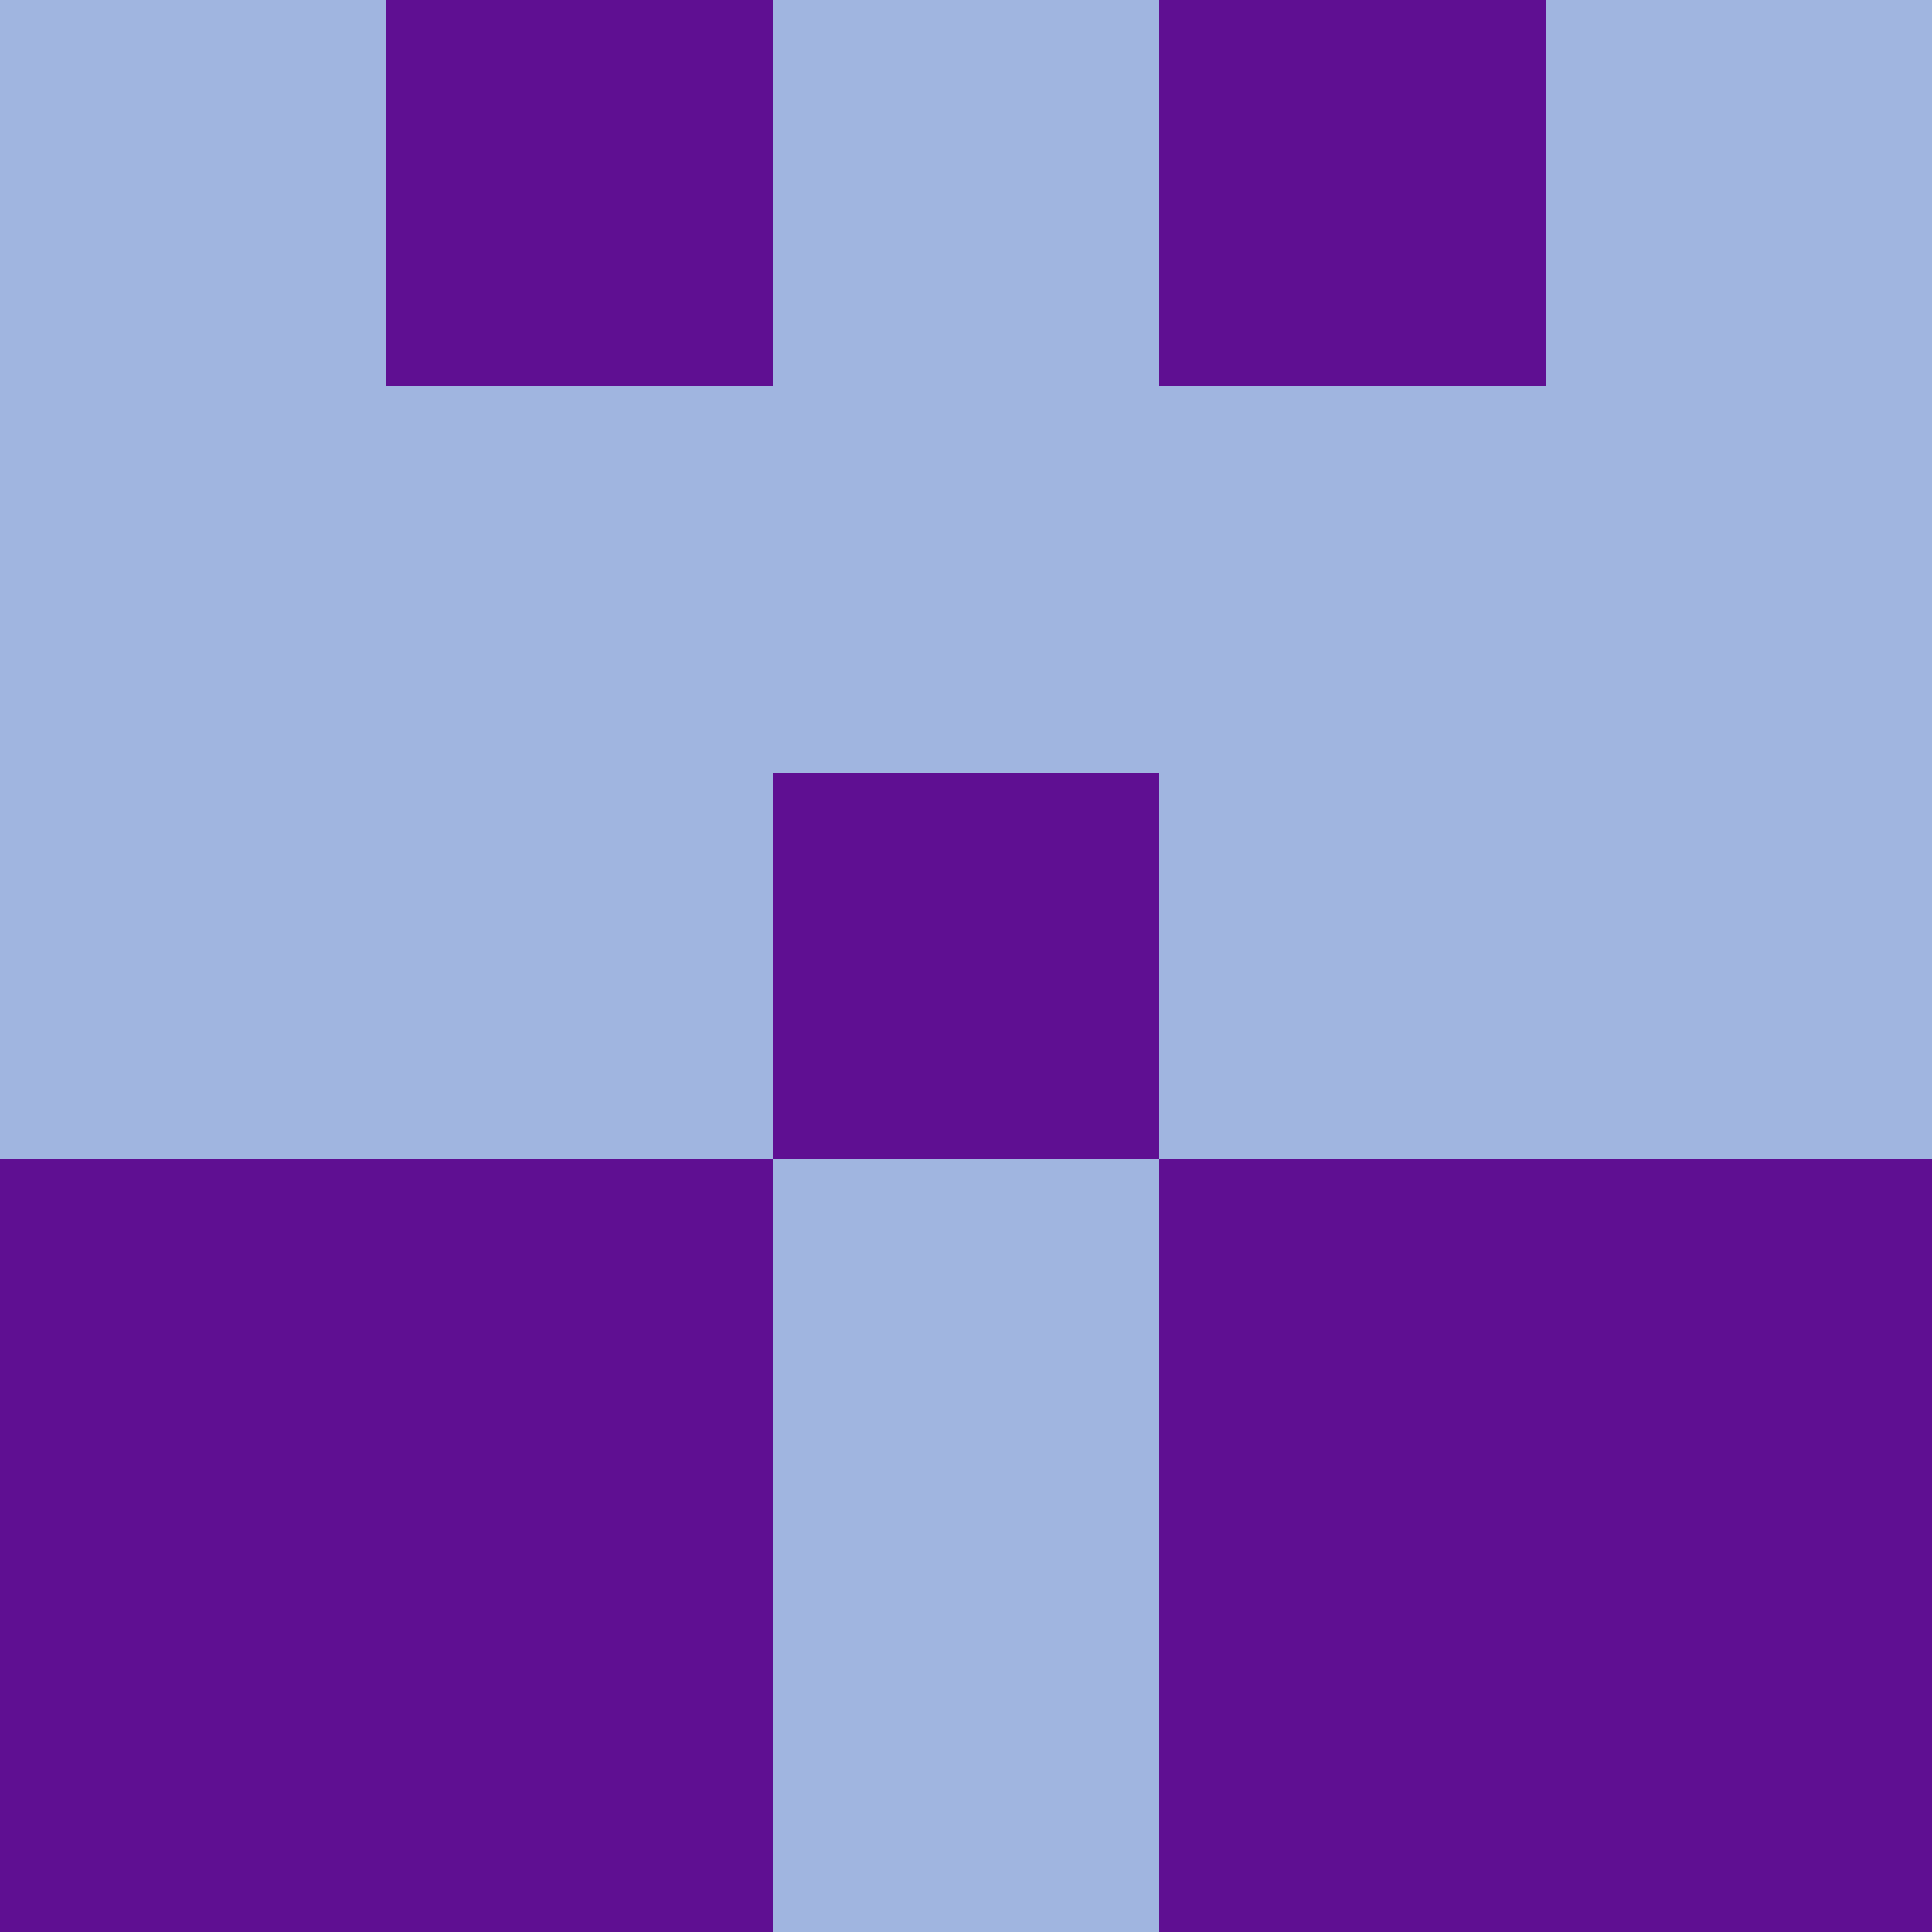 <?xml version="1.0" encoding="utf-8"?>
<!DOCTYPE svg PUBLIC "-//W3C//DTD SVG 20010904//EN"
        "http://www.w3.org/TR/2001/REC-SVG-20010904/DTD/svg10.dtd">

<svg width="400" height="400" viewBox="0 0 5 5"
    xmlns="http://www.w3.org/2000/svg"
    xmlns:xlink="http://www.w3.org/1999/xlink">
            <rect x="0" y="0" width="1" height="1" fill="#A0B5E0" />
        <rect x="0" y="1" width="1" height="1" fill="#A0B5E0" />
        <rect x="0" y="2" width="1" height="1" fill="#A0B5E0" />
        <rect x="0" y="3" width="1" height="1" fill="#5F0F92" />
        <rect x="0" y="4" width="1" height="1" fill="#5F0F92" />
                <rect x="1" y="0" width="1" height="1" fill="#5F0F92" />
        <rect x="1" y="1" width="1" height="1" fill="#A0B5E0" />
        <rect x="1" y="2" width="1" height="1" fill="#A0B5E0" />
        <rect x="1" y="3" width="1" height="1" fill="#5F0F92" />
        <rect x="1" y="4" width="1" height="1" fill="#5F0F92" />
                <rect x="2" y="0" width="1" height="1" fill="#A0B5E0" />
        <rect x="2" y="1" width="1" height="1" fill="#A0B5E0" />
        <rect x="2" y="2" width="1" height="1" fill="#5F0F92" />
        <rect x="2" y="3" width="1" height="1" fill="#A0B5E0" />
        <rect x="2" y="4" width="1" height="1" fill="#A0B5E0" />
                <rect x="3" y="0" width="1" height="1" fill="#5F0F92" />
        <rect x="3" y="1" width="1" height="1" fill="#A0B5E0" />
        <rect x="3" y="2" width="1" height="1" fill="#A0B5E0" />
        <rect x="3" y="3" width="1" height="1" fill="#5F0F92" />
        <rect x="3" y="4" width="1" height="1" fill="#5F0F92" />
                <rect x="4" y="0" width="1" height="1" fill="#A0B5E0" />
        <rect x="4" y="1" width="1" height="1" fill="#A0B5E0" />
        <rect x="4" y="2" width="1" height="1" fill="#A0B5E0" />
        <rect x="4" y="3" width="1" height="1" fill="#5F0F92" />
        <rect x="4" y="4" width="1" height="1" fill="#5F0F92" />
        
</svg>


